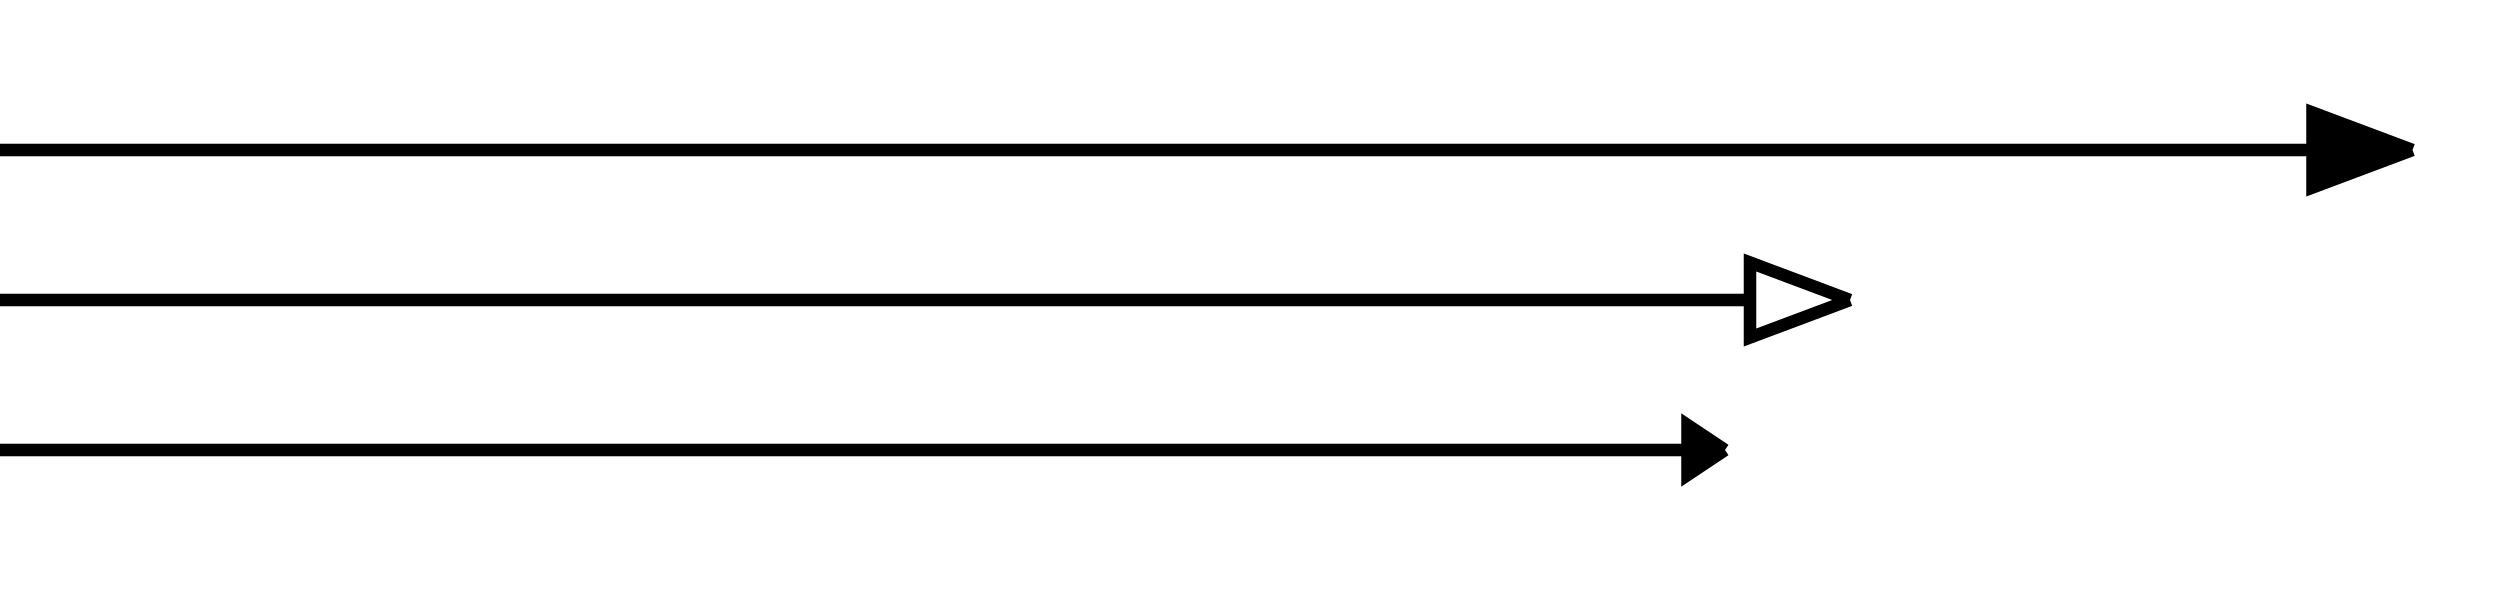 <svg xmlns="http://www.w3.org/2000/svg" aria-label="Arrow right" height="48" width="200" stroke="currentColor" viewBox="0 0 200 48">
  <path d="m 148,24 -8,-3 v 6 l 8,-3 M 0,36 H 135 M 0,24 H 140 M 0,12 h 185" fill="none"/>
  <path d="m 138,36 -3,-2 v 4 l 3,-2 m 55,-24 -8,-3 v 6 l 8,-3" fill="currentColor"/>
</svg>
